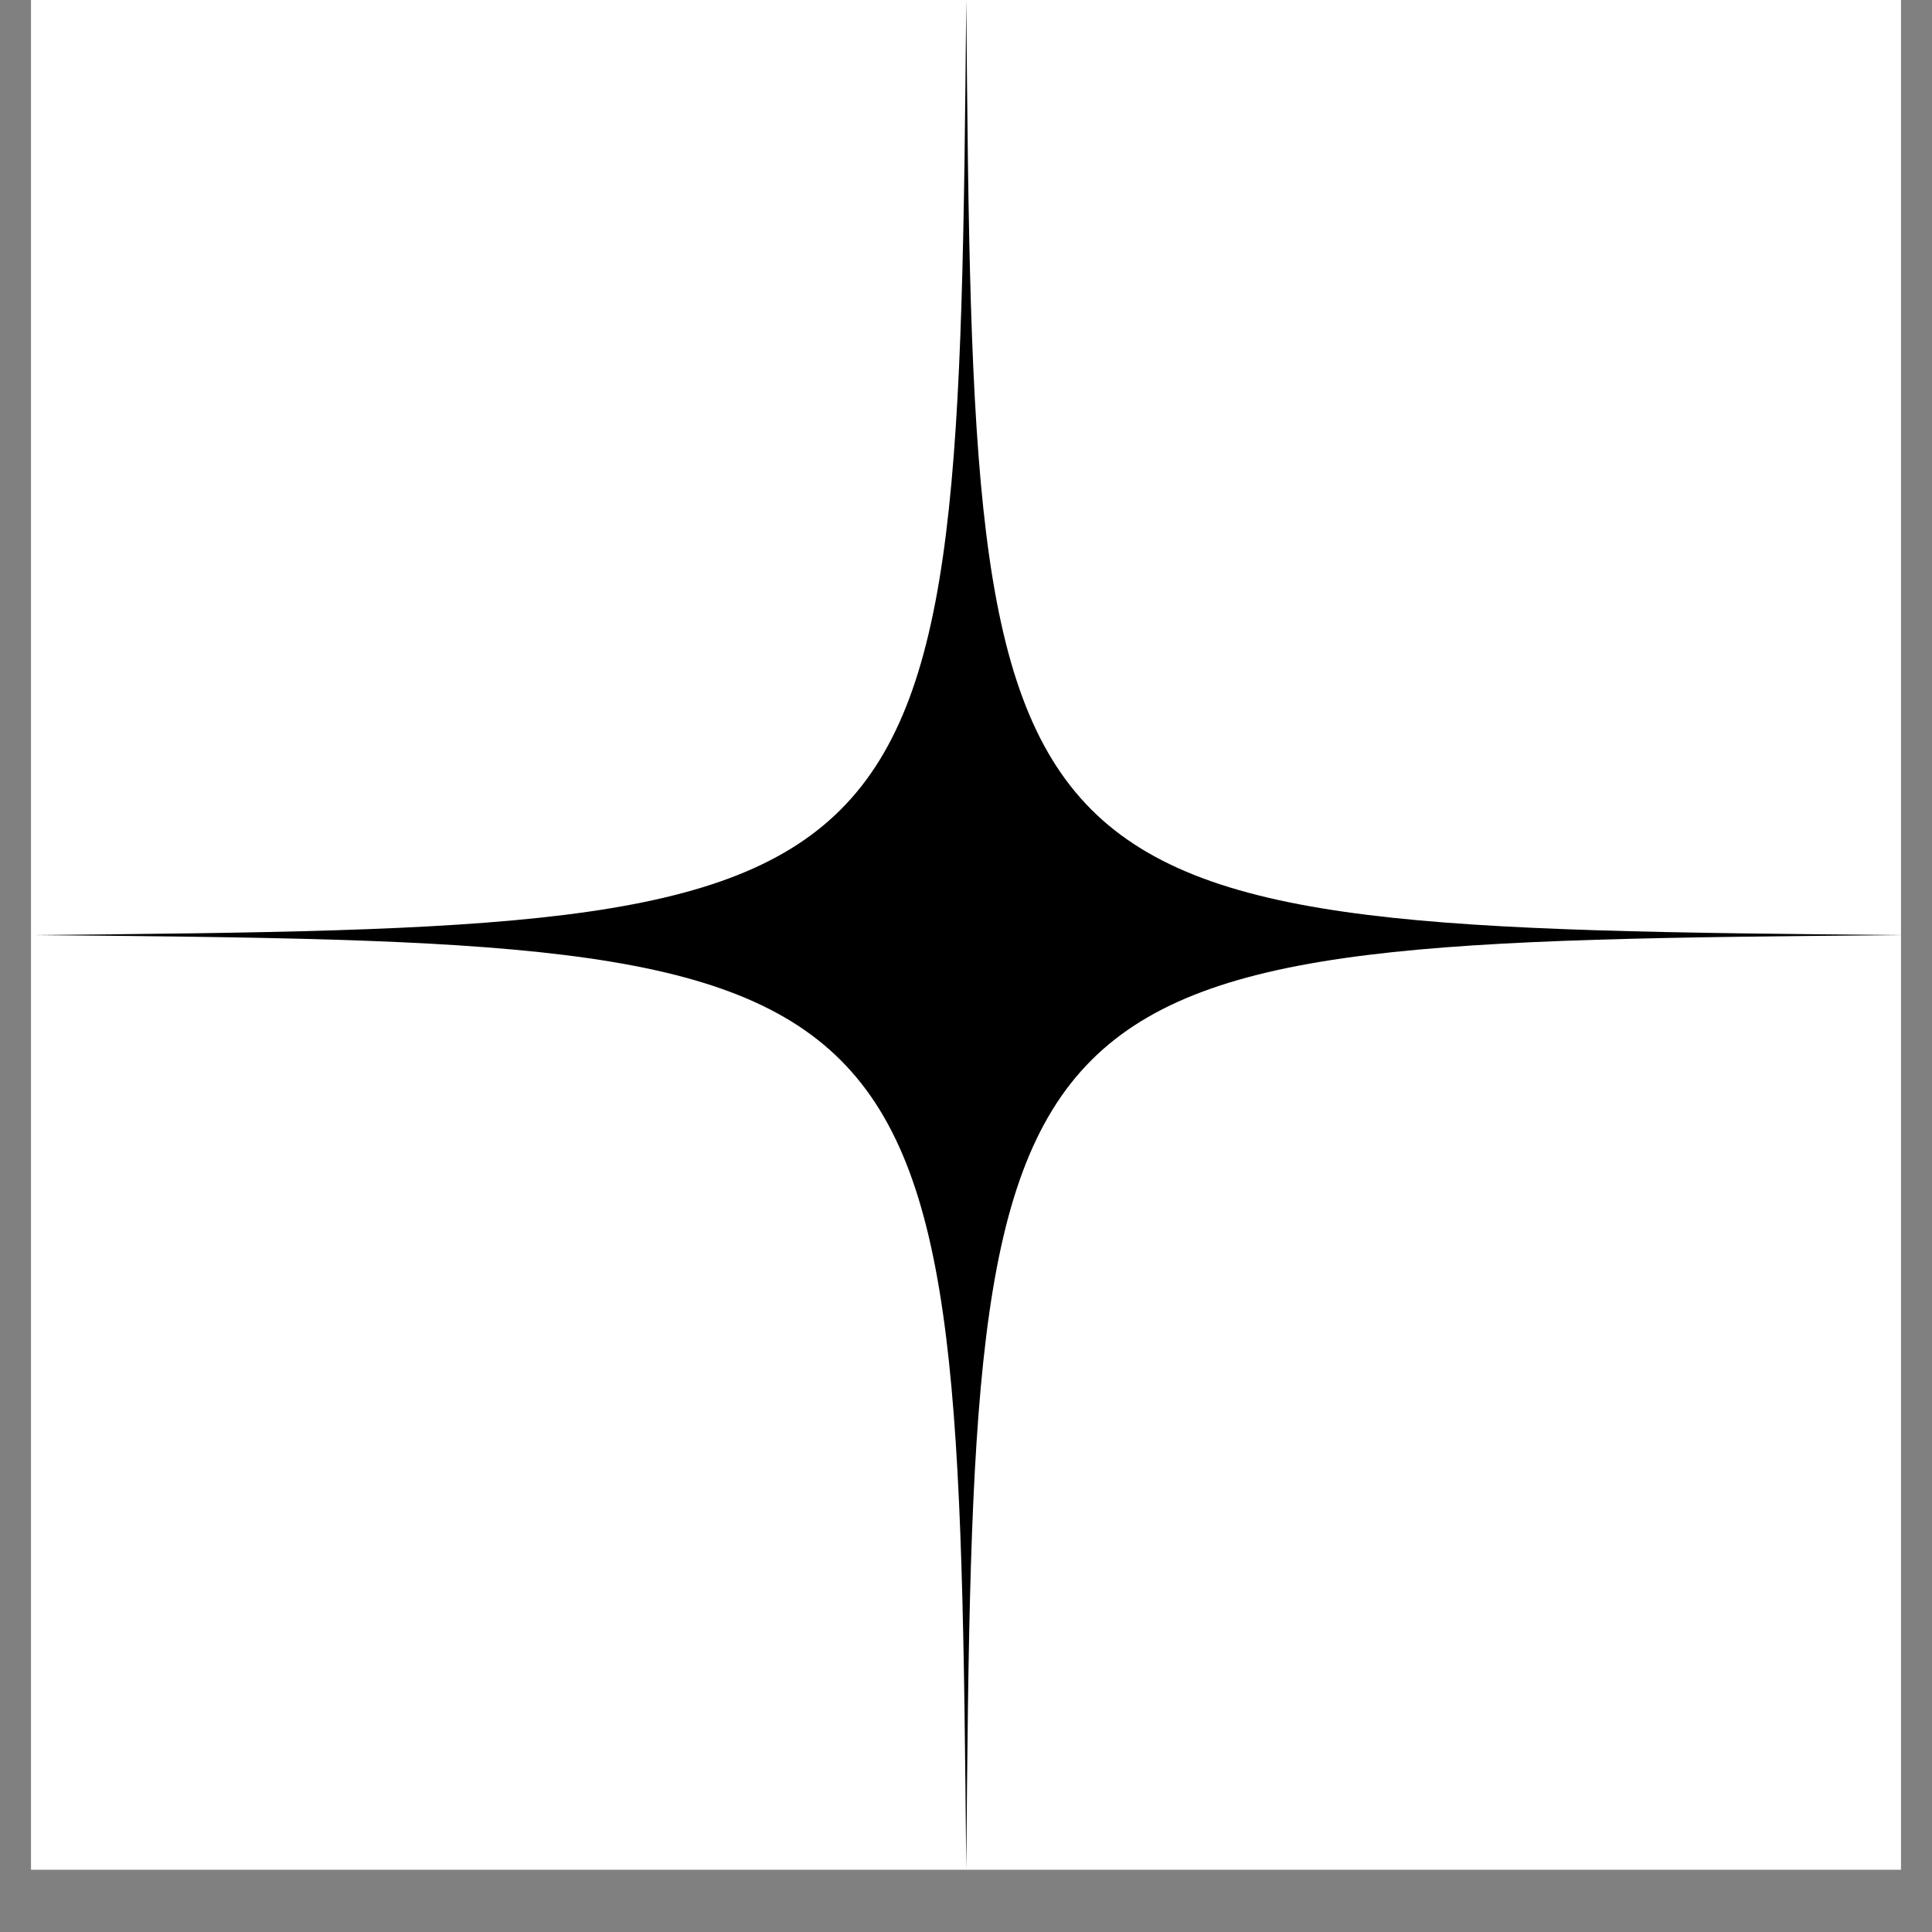 <svg xmlns="http://www.w3.org/2000/svg" xmlns:xlink="http://www.w3.org/1999/xlink" width="40" zoomAndPan="magnify" viewBox="0 0 30 30" height="40" preserveAspectRatio="xMidYMid meet" version="1.0"><rect x="0" y="0" width="30" height="30" fill="#808080" stroke="none"/><defs><g/><clipPath id="2a61fc982b"><path d="M 0.484 0 L 29.516 0 L 29.516 29.031 L 0.484 29.031 Z M 0.484 0 " clip-rule="nonzero"/></clipPath></defs><g clip-path="url(#2a61fc982b)"><path fill="#ffffff" d="M 0.484 0 L 29.516 0 L 29.516 29.031 L 0.484 29.031 Z M 0.484 0 " fill-opacity="1" fill-rule="nonzero"/><path fill="#ffffff" d="M 0.484 0 L 29.516 0 L 29.516 29.031 L 0.484 29.031 Z M 0.484 0 " fill-opacity="1" fill-rule="nonzero"/><path fill="#000000" d="M 29.516 14.52 C 15.227 14.641 15.125 14.742 15.004 29.031 C 14.875 14.742 14.773 14.641 0.484 14.52 C 14.773 14.391 14.875 14.293 15.004 0 C 15.125 14.293 15.227 14.391 29.516 14.52 Z M 29.516 14.52 " fill-opacity="1" fill-rule="nonzero"/></g><g fill="#ffffff" fill-opacity="1"><g transform="translate(25.11, 20.638)"><g><path d="M 0.281 -0.531 L 0.047 0.078 L 0 0.078 L 0.234 -0.531 Z M 0.281 -0.531 "/></g></g><g transform="translate(25.411, 20.638)"><g><path d="M 0.281 -0.531 L 0.047 0.078 L 0 0.078 L 0.234 -0.531 Z M 0.281 -0.531 "/></g></g><g transform="translate(25.712, 20.638)"><g><path d="M 0.219 0.016 C 0.164 0.016 0.125 -0.004 0.094 -0.047 C 0.062 -0.098 0.047 -0.172 0.047 -0.266 C 0.047 -0.348 0.062 -0.41 0.094 -0.453 C 0.125 -0.504 0.164 -0.531 0.219 -0.531 C 0.281 -0.531 0.32 -0.504 0.344 -0.453 C 0.375 -0.41 0.391 -0.348 0.391 -0.266 C 0.391 -0.172 0.375 -0.098 0.344 -0.047 C 0.312 -0.004 0.27 0.016 0.219 0.016 Z M 0.219 -0.031 C 0.25 -0.031 0.273 -0.035 0.297 -0.047 C 0.316 -0.066 0.332 -0.094 0.344 -0.125 C 0.352 -0.164 0.359 -0.211 0.359 -0.266 C 0.359 -0.316 0.352 -0.359 0.344 -0.391 C 0.332 -0.422 0.316 -0.445 0.297 -0.469 C 0.273 -0.488 0.25 -0.5 0.219 -0.5 C 0.195 -0.5 0.176 -0.488 0.156 -0.469 C 0.133 -0.445 0.117 -0.422 0.109 -0.391 C 0.098 -0.359 0.094 -0.316 0.094 -0.266 C 0.094 -0.211 0.098 -0.164 0.109 -0.125 C 0.117 -0.094 0.133 -0.066 0.156 -0.047 C 0.176 -0.035 0.195 -0.031 0.219 -0.031 Z M 0.219 -0.031 "/></g></g></g><g fill="#ffffff" fill-opacity="1"><g transform="translate(26.16, 20.638)"><g><path d="M 0.219 0.016 C 0.164 0.016 0.125 0 0.094 -0.031 C 0.062 -0.062 0.047 -0.102 0.047 -0.156 L 0.094 -0.156 C 0.094 -0.113 0.102 -0.082 0.125 -0.062 C 0.145 -0.039 0.176 -0.031 0.219 -0.031 C 0.258 -0.031 0.289 -0.047 0.312 -0.078 C 0.344 -0.109 0.359 -0.145 0.359 -0.188 C 0.359 -0.207 0.352 -0.227 0.344 -0.25 C 0.332 -0.27 0.316 -0.285 0.297 -0.297 C 0.273 -0.305 0.25 -0.312 0.219 -0.312 C 0.195 -0.312 0.176 -0.301 0.156 -0.281 C 0.133 -0.27 0.117 -0.254 0.109 -0.234 L 0.047 -0.234 L 0.109 -0.531 L 0.375 -0.531 L 0.375 -0.484 L 0.141 -0.484 L 0.109 -0.297 C 0.117 -0.316 0.133 -0.332 0.156 -0.344 C 0.176 -0.352 0.203 -0.359 0.234 -0.359 C 0.273 -0.359 0.305 -0.348 0.328 -0.328 C 0.348 -0.305 0.363 -0.281 0.375 -0.25 C 0.383 -0.227 0.391 -0.207 0.391 -0.188 C 0.391 -0.145 0.383 -0.109 0.375 -0.078 C 0.363 -0.055 0.344 -0.035 0.312 -0.016 C 0.289 0.004 0.258 0.016 0.219 0.016 Z M 0.219 0.016 "/></g></g></g></svg>
